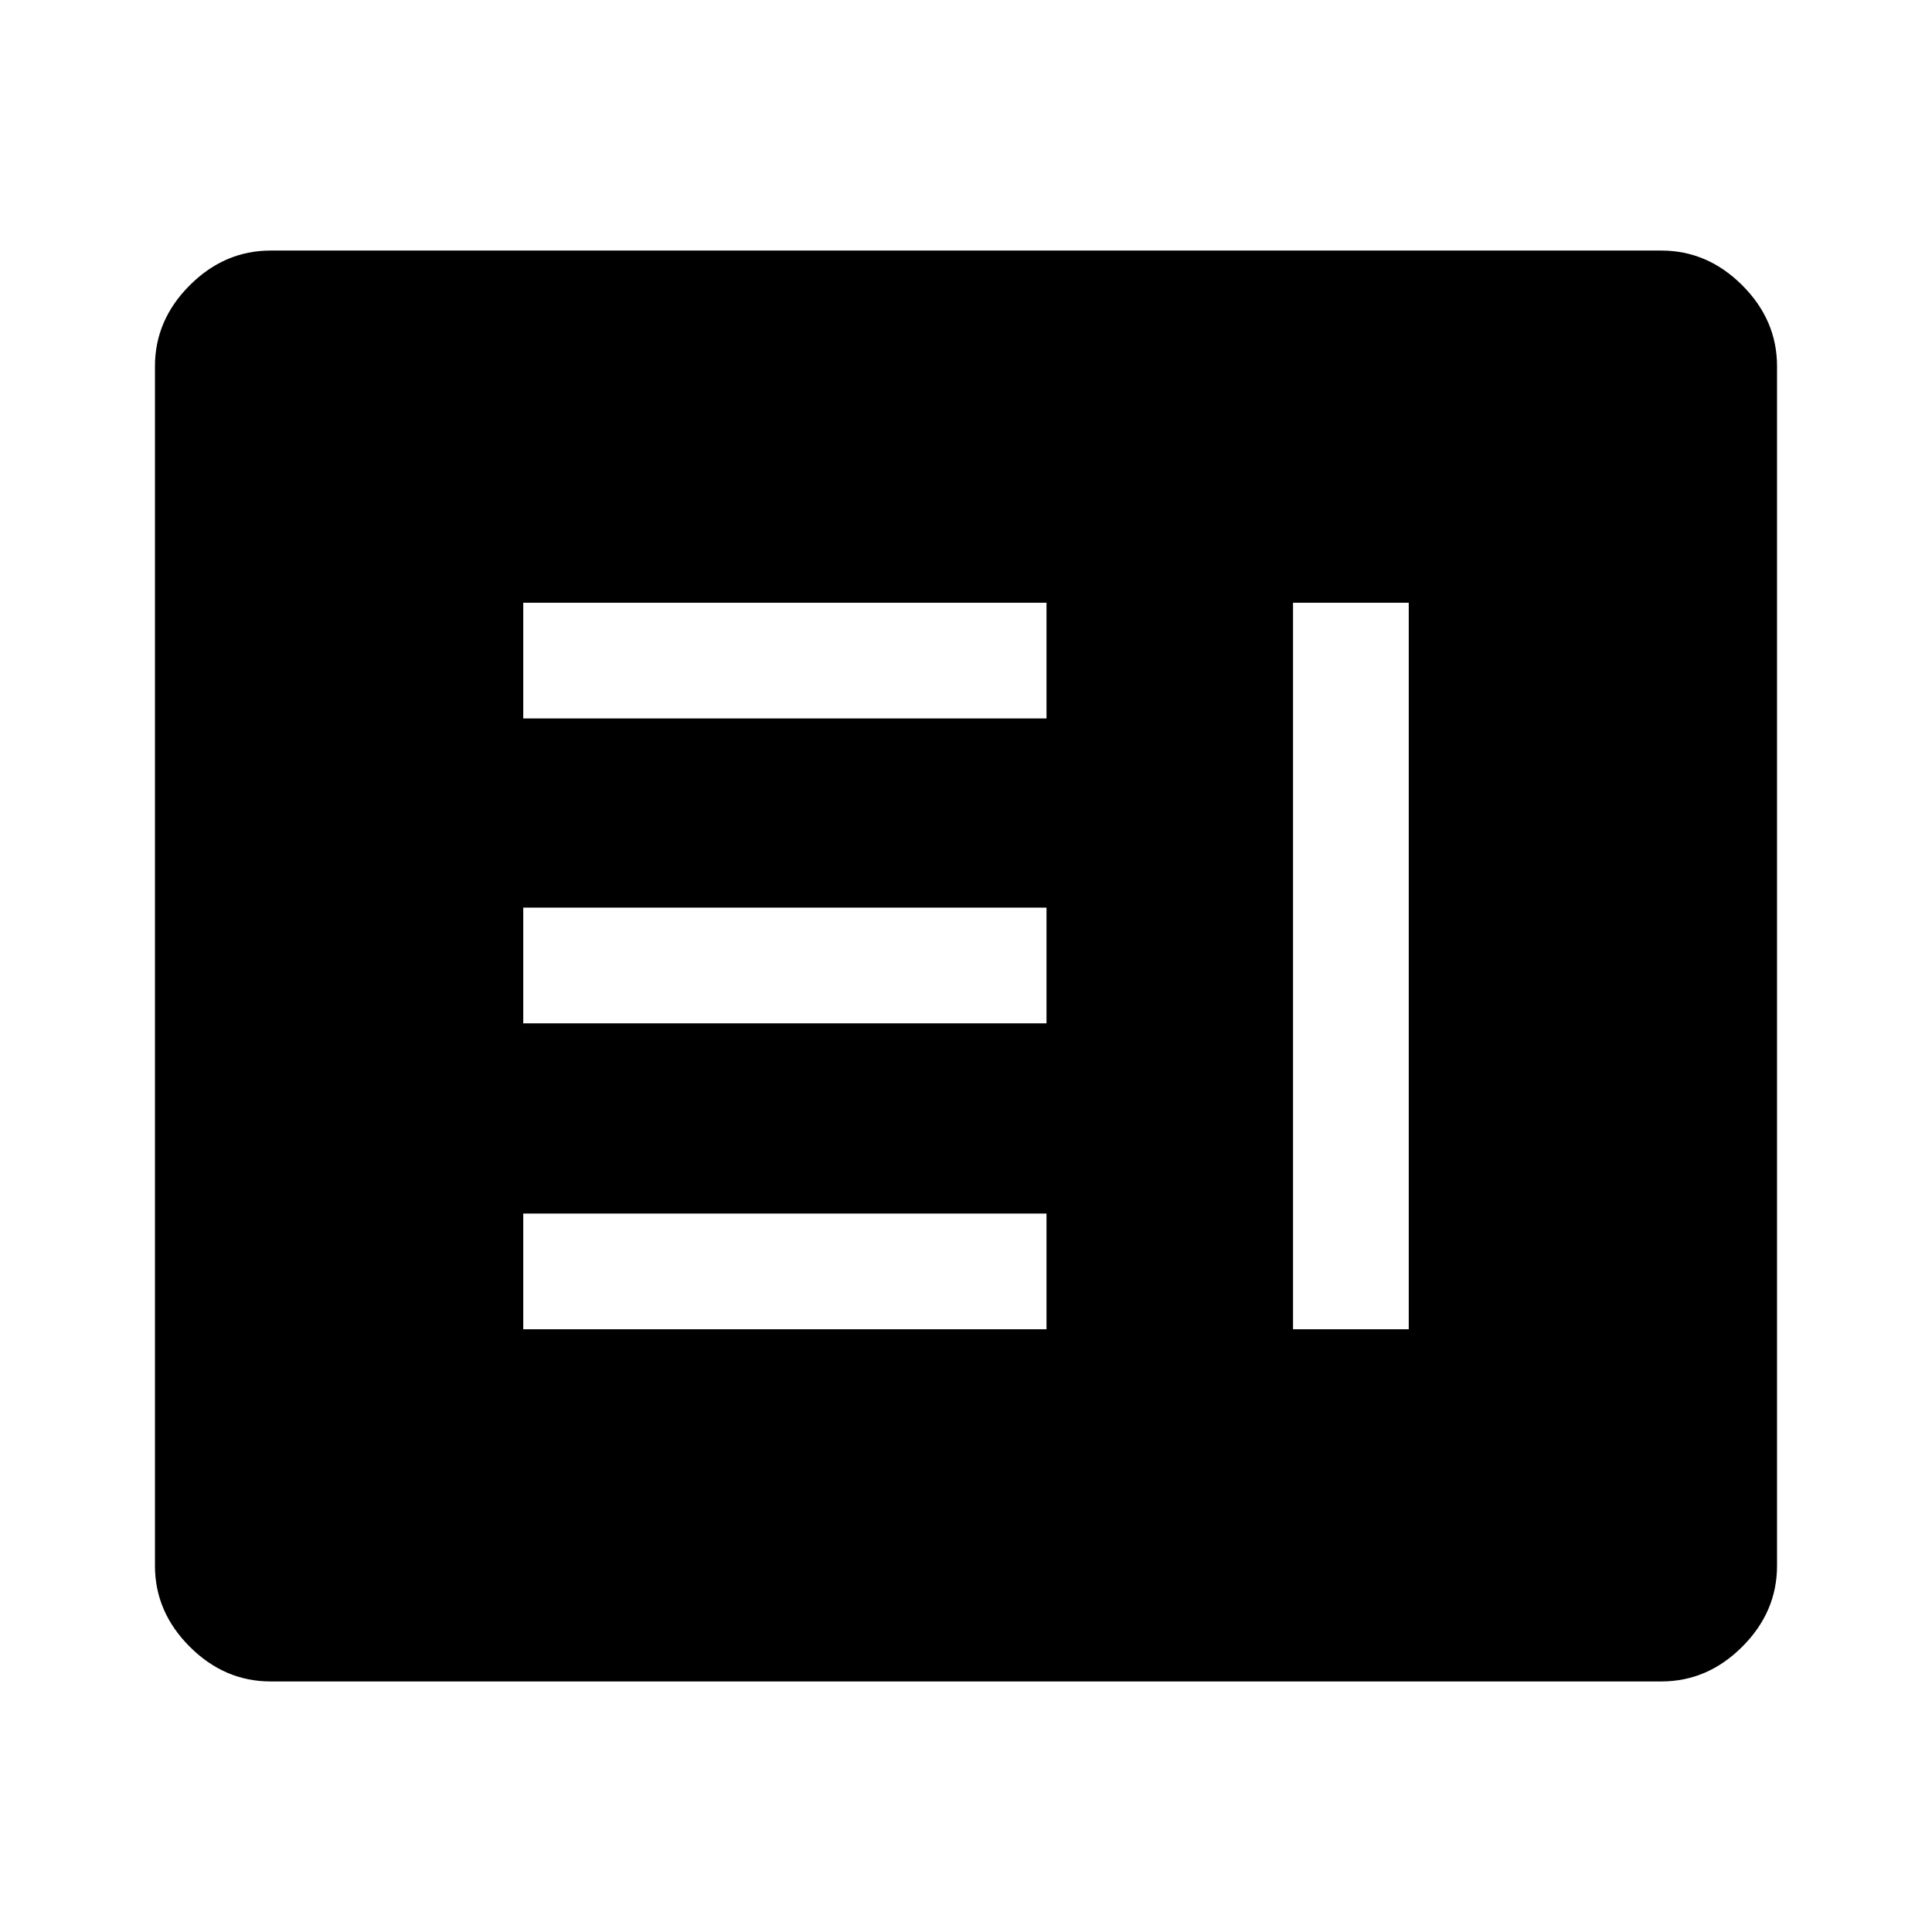 <svg xmlns="http://www.w3.org/2000/svg" height="48" viewBox="0 -960 960 960" width="48"><path d="M260-299.5h260V-357H260v57.5Zm382.5 0H700v-361h-57.5v361ZM260-451.5h260V-509H260v57.5Zm0-151.5h260v-57.5H260v57.5ZM134.5-124.5q-22.97 0-40.23-17.27Q77-159.03 77-182v-596q0-22.97 17.27-40.23 17.26-17.27 40.23-17.27h691q22.97 0 40.23 17.27Q883-800.97 883-778v596q0 22.97-17.27 40.23-17.26 17.27-40.23 17.27h-691Z"/></svg>